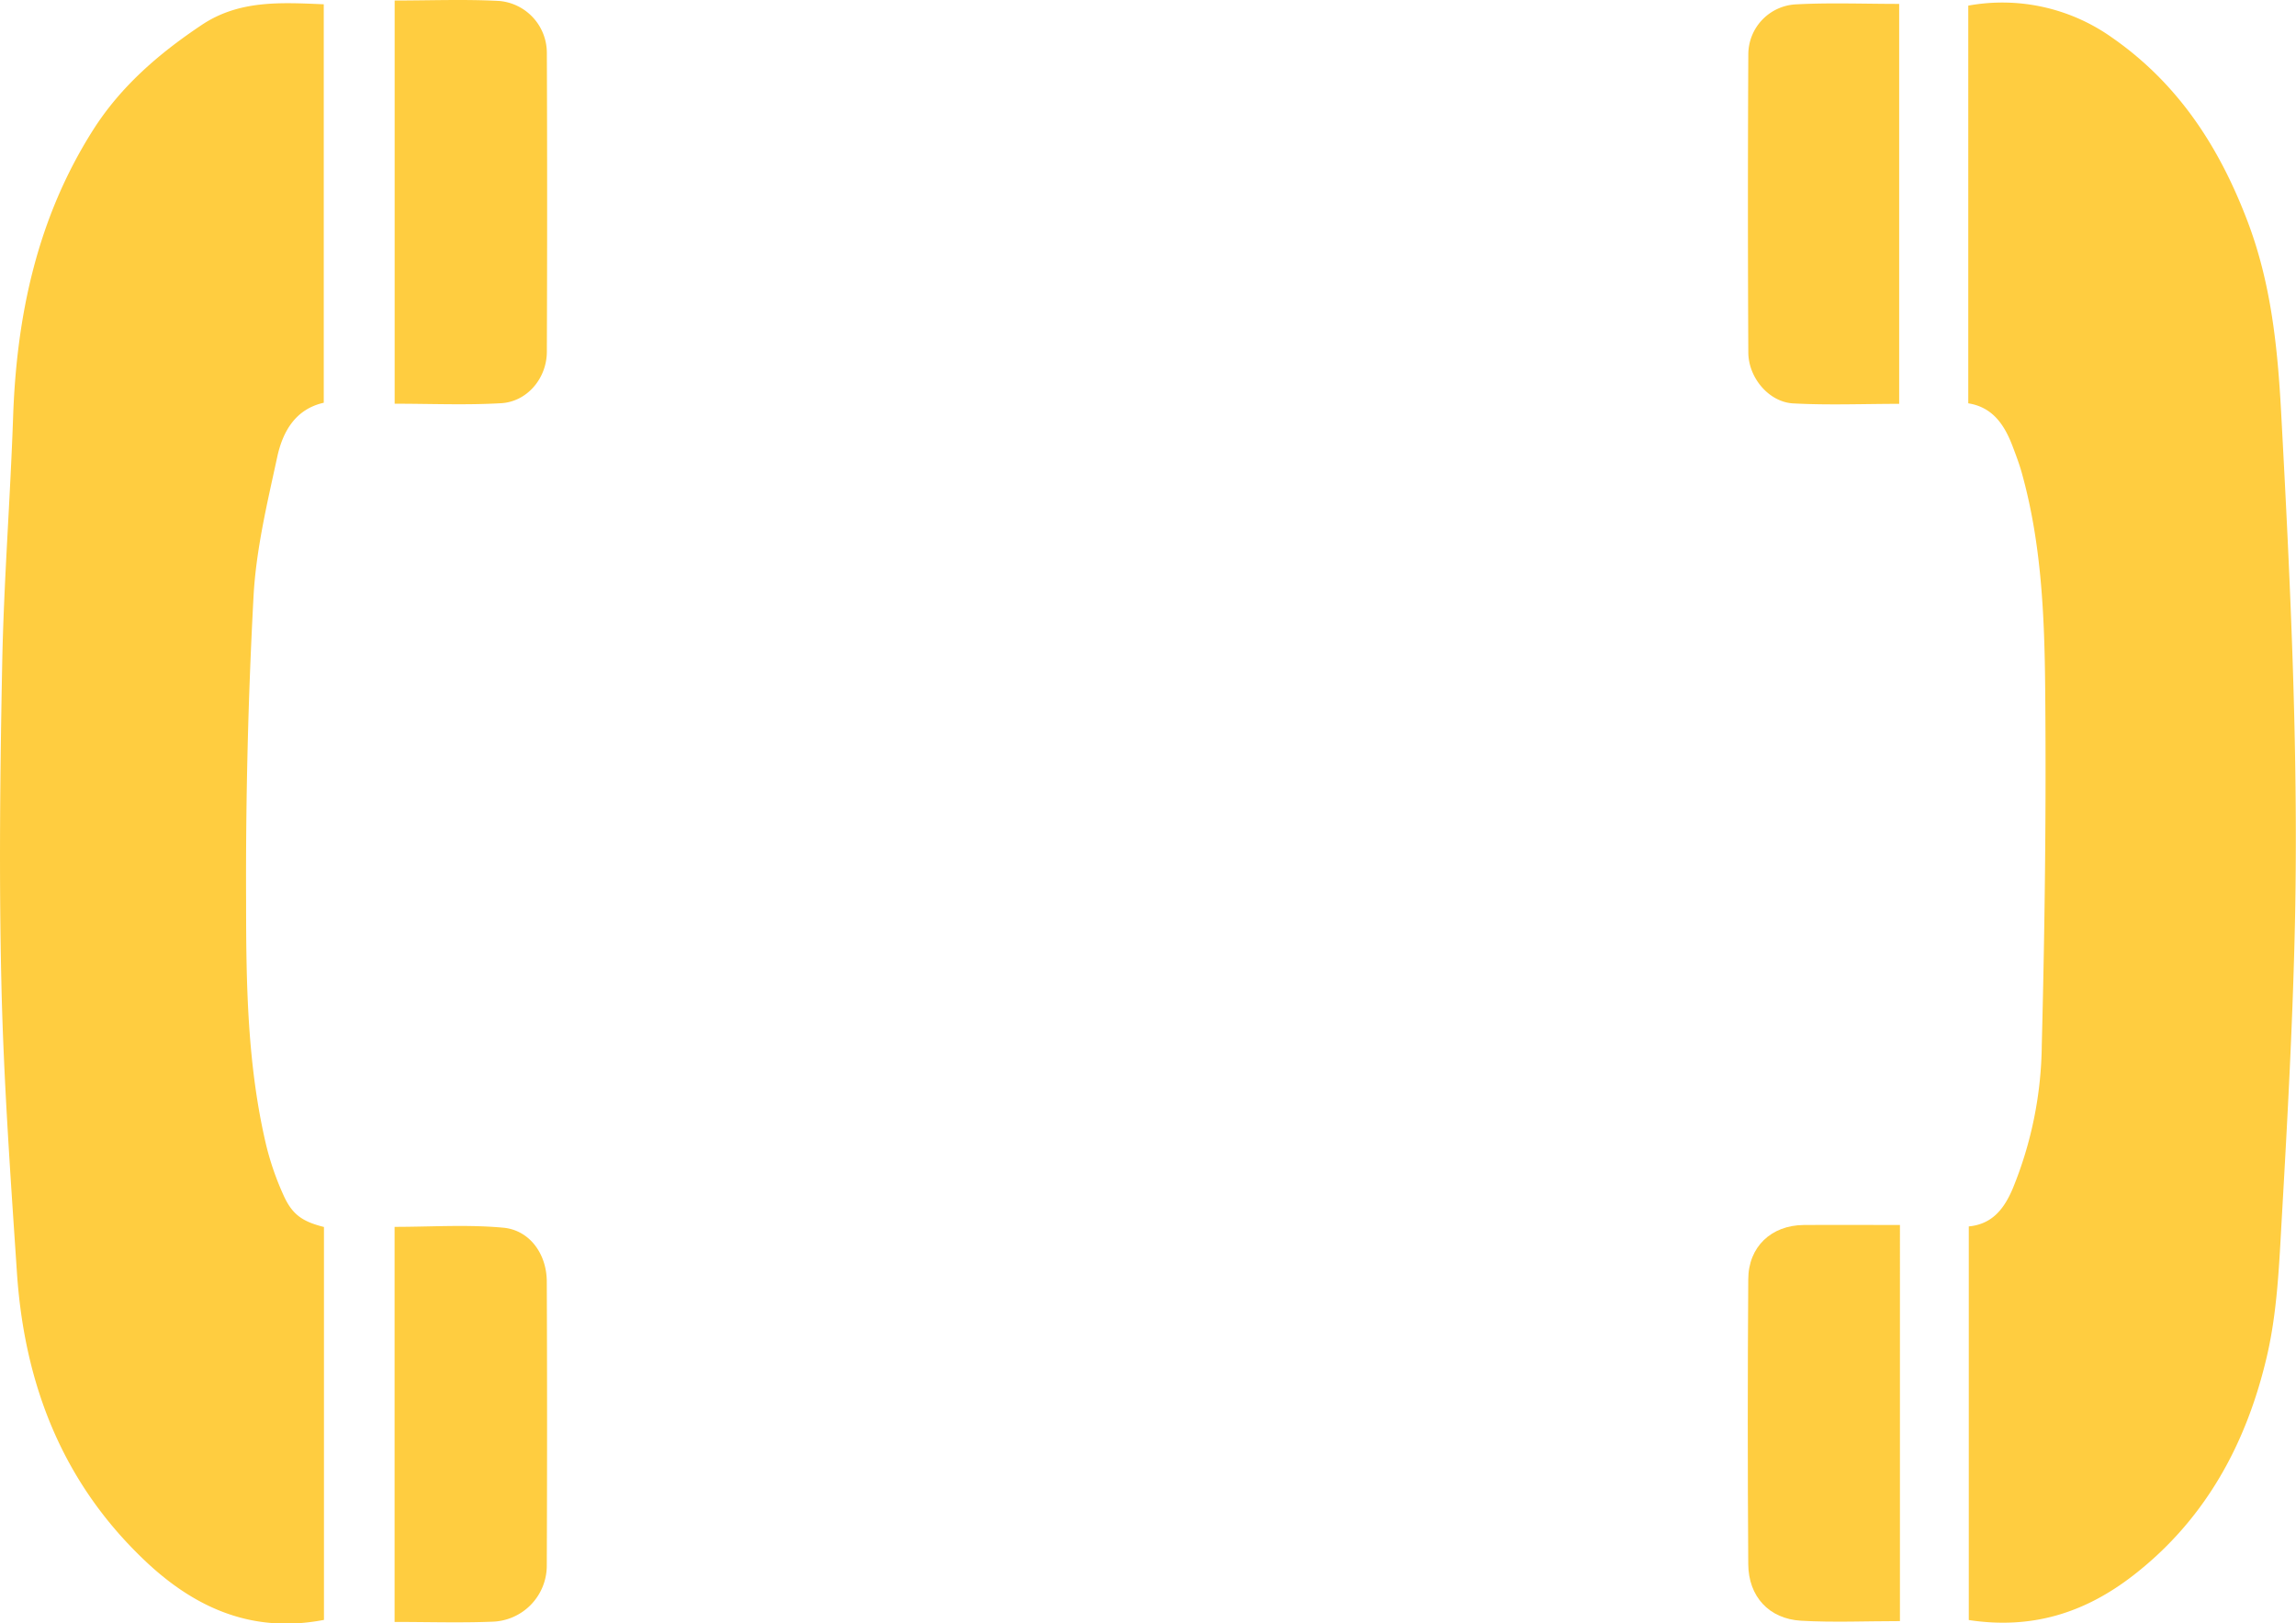 <svg xmlns="http://www.w3.org/2000/svg" viewBox="0 0 359.19 253.93"><defs><style>.cls-1{fill:#ffcd40;}</style></defs><g id="Calque_2" data-name="Calque 2"><g id="Calque_1-2" data-name="Calque 1"><path class="cls-1" d="M308,253.41V191.84c3.71-.35,5.56-2.81,6.88-5.93a60.72,60.72,0,0,0,4.54-22.42c.48-18.68.71-37.36.53-56-.11-11.23-.59-22.51-3.64-33.46-.4-1.45-.94-2.87-1.48-4.29-1.26-3.29-3.09-6.05-6.91-6.65V.88a29.62,29.62,0,0,1,22.35,4.9c10.49,7.25,16.95,17.23,21.4,29,3.63,9.62,4.64,19.55,5.19,29.63,1.48,27.32,2.8,54.66,2.12,82-.36,14.65-1.16,29.3-2,43.92-.42,7.29-.69,14.71-2.33,21.77-3.16,13.57-9.52,25.47-20.87,34.29C326.18,252.3,317.86,254.92,308,253.41Z"/><path class="cls-1" d="M50.65.67V63c-4.46,1-6.44,4.55-7.29,8.53C41.8,78.73,40.05,86,39.66,93.34q-1.27,23.82-1.16,47.72c0,12.75.18,25.57,3.15,38.11A44.42,44.42,0,0,0,44.37,187c1.36,3,2.94,4.08,6.31,4.93v61.46c-10.85,2.09-19.71-1.6-27.48-8.77C9.88,232.27,3.8,216.67,2.64,198.93c-1-15-2.08-30-2.42-45-.39-16.8-.2-33.63.13-50.43C.61,90.76,1.61,78,2.05,65.23c.55-16,3.81-31.14,12.45-44.8,4.32-6.84,10.28-12,17-16.49C37.35,0,43.81.38,50.65.67Z"/><path class="cls-1" d="M61.74.08c5.55,0,11-.22,16.39.07a8.16,8.16,0,0,1,7.42,8.17q.09,23.34,0,46.68c0,4.17-3.08,7.83-7.14,8.07-5.49.32-11,.08-16.67.08Z"/><path class="cls-1" d="M297.11.61V63.17c-5.58,0-11.1.23-16.6-.07-3.76-.21-7-4-7-8q-.12-23.34,0-46.67A7.85,7.85,0,0,1,281,.68C286.28.4,291.62.61,297.11.61Z"/><path class="cls-1" d="M297.23,253.58c-5.31,0-10.4.23-15.46-.06s-8.23-3.82-8.27-8.83q-.15-22.27,0-44.54c0-5.13,3.61-8.49,8.67-8.53s9.95,0,15.06,0Z"/><path class="cls-1" d="M61.73,253.71v-61.8c5.68,0,11.38-.39,17,.13,4.14.38,6.79,4.12,6.81,8.4q.09,22.27,0,44.54a8.78,8.78,0,0,1-8.5,8.69C72.05,253.87,67,253.71,61.73,253.71Z"/></g></g></svg>